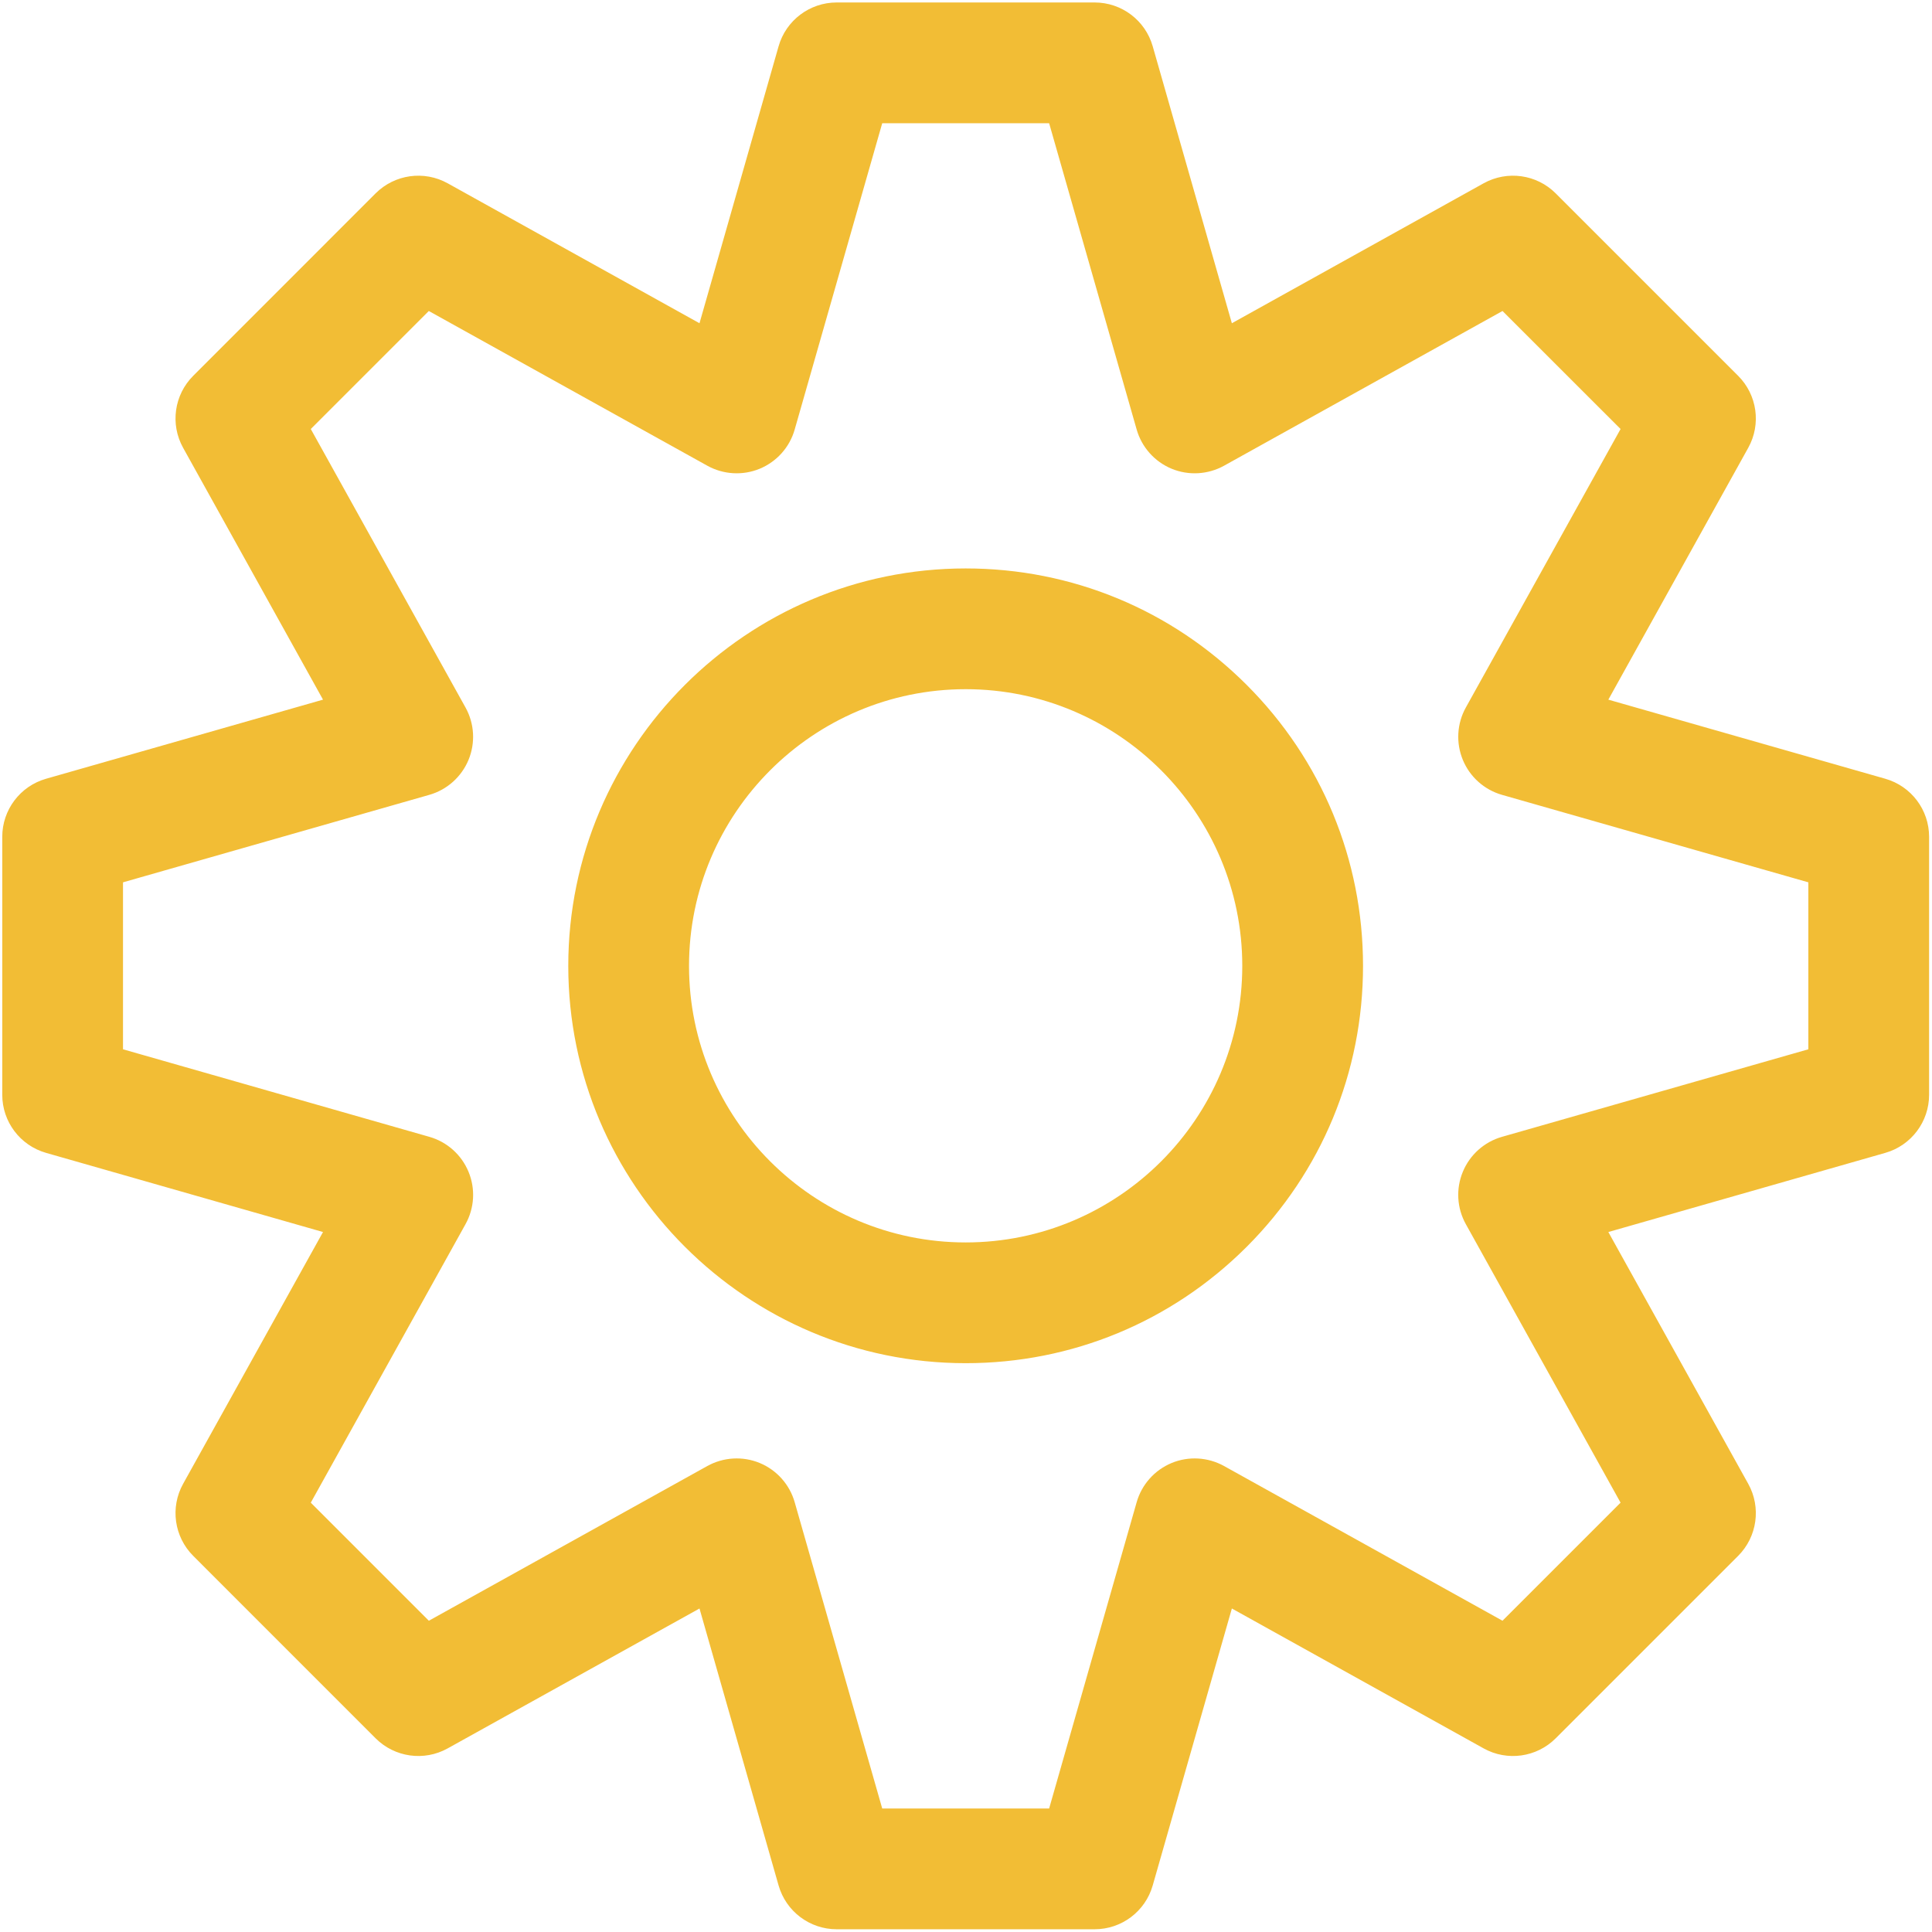 <svg xmlns="http://www.w3.org/2000/svg" xmlns:xlink="http://www.w3.org/1999/xlink" width="30" height="30" viewBox="0 0 36 36" fill="none">
<path d="M20.397 35.949L15.59 35.949C15.088 35.949 14.646 35.616 14.508 35.133L13.034 29.972L8.341 32.579C7.902 32.823 7.355 32.746 6.999 32.391L3.6 28.991C3.245 28.636 3.168 28.088 3.412 27.649L6.019 22.957L0.858 21.482C0.375 21.344 0.042 20.902 0.042 20.4L0.042 15.593C0.042 15.09 0.375 14.649 0.858 14.511L6.019 13.037L3.412 8.344C3.168 7.905 3.245 7.358 3.6 7.003L6.999 3.603C7.355 3.248 7.902 3.172 8.341 3.415L13.034 6.023L14.508 0.862C14.646 0.379 15.088 0.046 15.59 0.046L20.397 0.046C20.9 0.046 21.341 0.379 21.479 0.862L22.954 6.023L27.646 3.415C28.085 3.172 28.633 3.248 28.988 3.603L32.388 7.003C32.743 7.358 32.82 7.905 32.576 8.344L29.969 13.037L35.13 14.511C35.613 14.649 35.946 15.09 35.946 15.593L35.946 20.4C35.946 20.902 35.613 21.344 35.13 21.482L29.969 22.957L32.576 27.649C32.82 28.088 32.743 28.636 32.388 28.991L28.988 32.391C28.633 32.746 28.085 32.823 27.646 32.579L22.954 29.972L21.479 35.133C21.341 35.616 20.9 35.949 20.397 35.949ZM16.439 33.699L19.549 33.699L21.18 27.992C21.274 27.662 21.514 27.393 21.831 27.261C22.148 27.13 22.508 27.151 22.808 27.317L27.997 30.2L30.197 28L27.314 22.811C27.147 22.511 27.126 22.151 27.258 21.834C27.389 21.517 27.658 21.277 27.988 21.183L33.696 19.552L33.696 16.441L27.988 14.811C27.658 14.717 27.389 14.477 27.258 14.16C27.127 13.843 27.147 13.483 27.314 13.183L30.197 7.994L27.997 5.795L22.808 8.678C22.508 8.844 22.148 8.865 21.831 8.734C21.514 8.602 21.274 8.333 21.18 8.003L19.549 2.296L16.439 2.296L14.808 8.003C14.714 8.334 14.474 8.602 14.157 8.734C13.84 8.865 13.48 8.844 13.18 8.678L7.99 5.795L5.791 7.994L8.674 13.183C8.841 13.483 8.861 13.843 8.73 14.16C8.598 14.477 8.329 14.717 7.999 14.811L2.292 16.441L2.292 19.552L8 21.183C8.33 21.277 8.599 21.517 8.73 21.834C8.862 22.151 8.841 22.511 8.674 22.811L5.791 28L7.991 30.2L13.18 27.317C13.48 27.151 13.84 27.13 14.157 27.261C14.474 27.393 14.714 27.662 14.808 27.992L16.439 33.699ZM17.994 25.401C13.911 25.401 10.589 22.08 10.589 17.998C10.589 13.915 13.911 10.592 17.994 10.592C19.972 10.592 21.831 11.363 23.23 12.762C24.628 14.16 25.398 16.02 25.398 17.998C25.398 19.976 24.628 21.835 23.23 23.233C21.831 24.631 19.972 25.401 17.994 25.401ZM17.994 12.842C15.152 12.842 12.839 15.155 12.839 17.998C12.839 20.84 15.152 23.151 17.994 23.151C20.836 23.151 23.148 20.84 23.148 17.998C23.148 15.155 20.836 12.842 17.994 12.842Z"   fill="#F2BD35" >
</path>
</svg>
